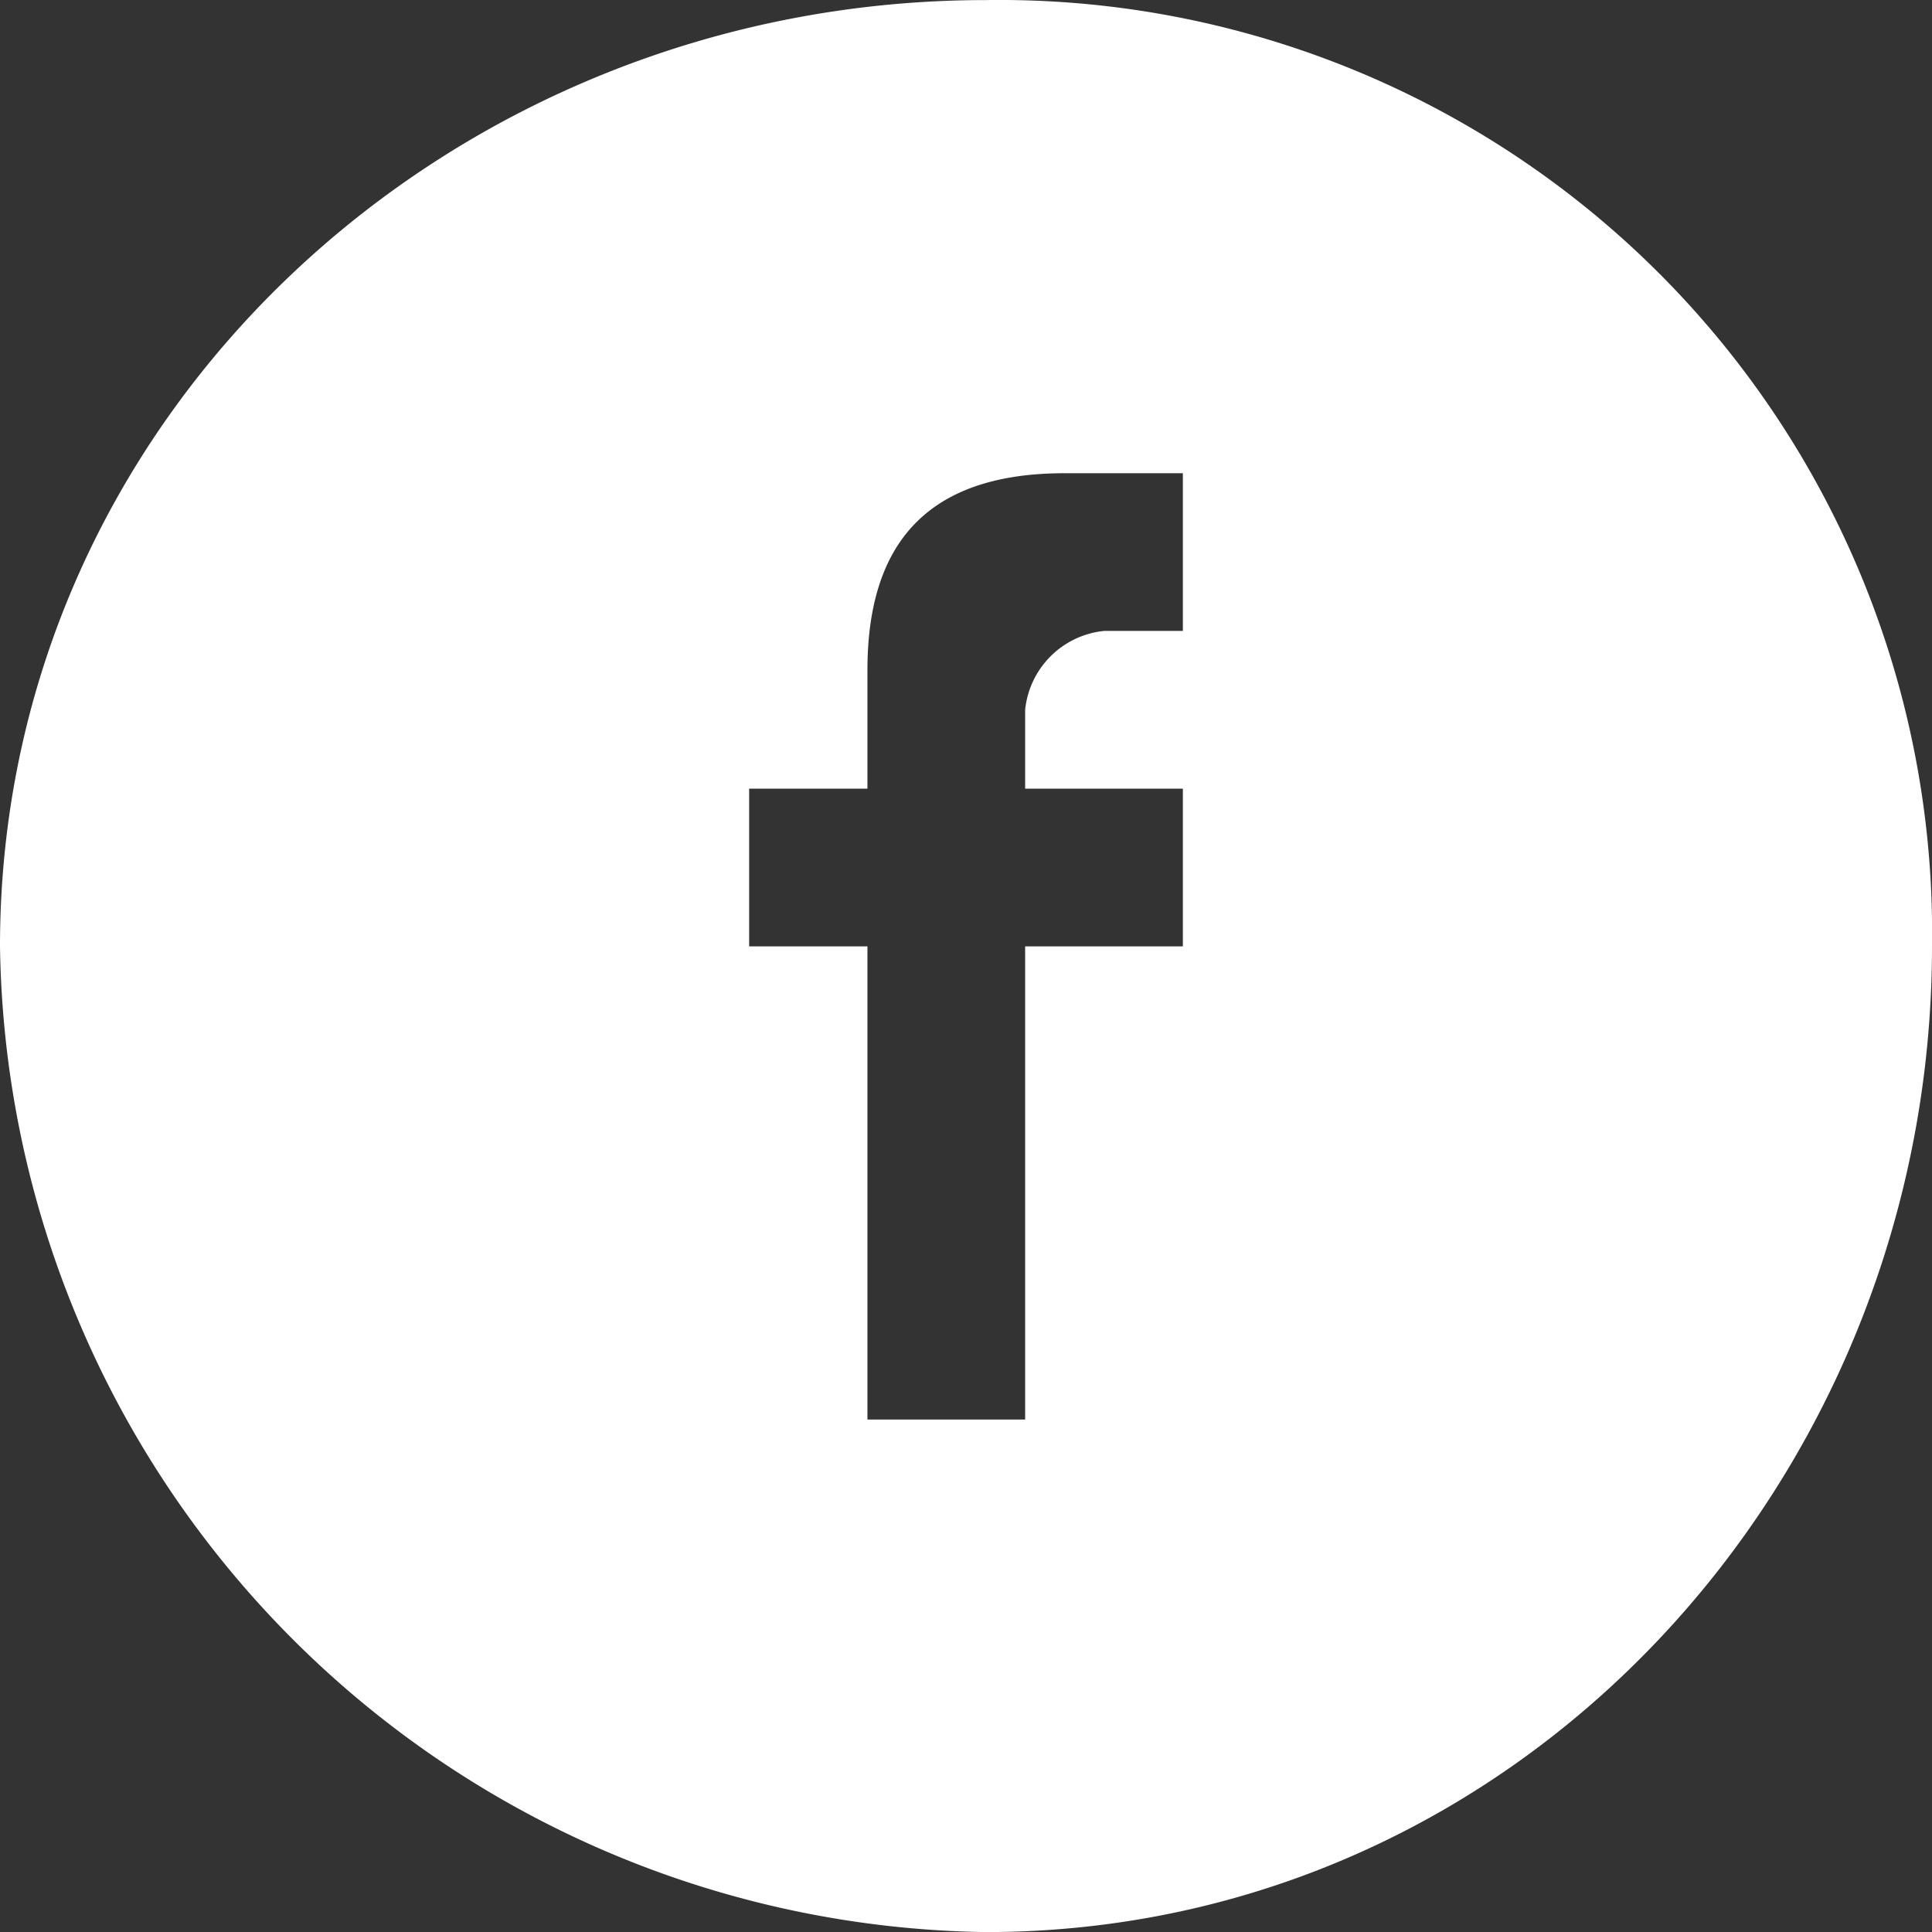 <svg xmlns="http://www.w3.org/2000/svg" width="49" height="49" viewBox="0 0 49 49">
  <rect x="0" y="0" width="49" height="49" fill="#333333" stroke="none"/>
  <path id="facebook-white-icon" d="M121.162.2c-13.532,0-25,10.468-25,24a25.361,25.361,0,0,0,25,25c13.532,0,24-11.468,24-25a23.654,23.654,0,0,0-24-24m5,16h-2a2.239,2.239,0,0,0-2,2v2h4v4h-4v12h-4v-12h-3v-4h3v-3c0-3.062,1.367-5,5-5h3Z" transform="translate(-96.162 -0.198)" fill="#fff"/>
</svg>
